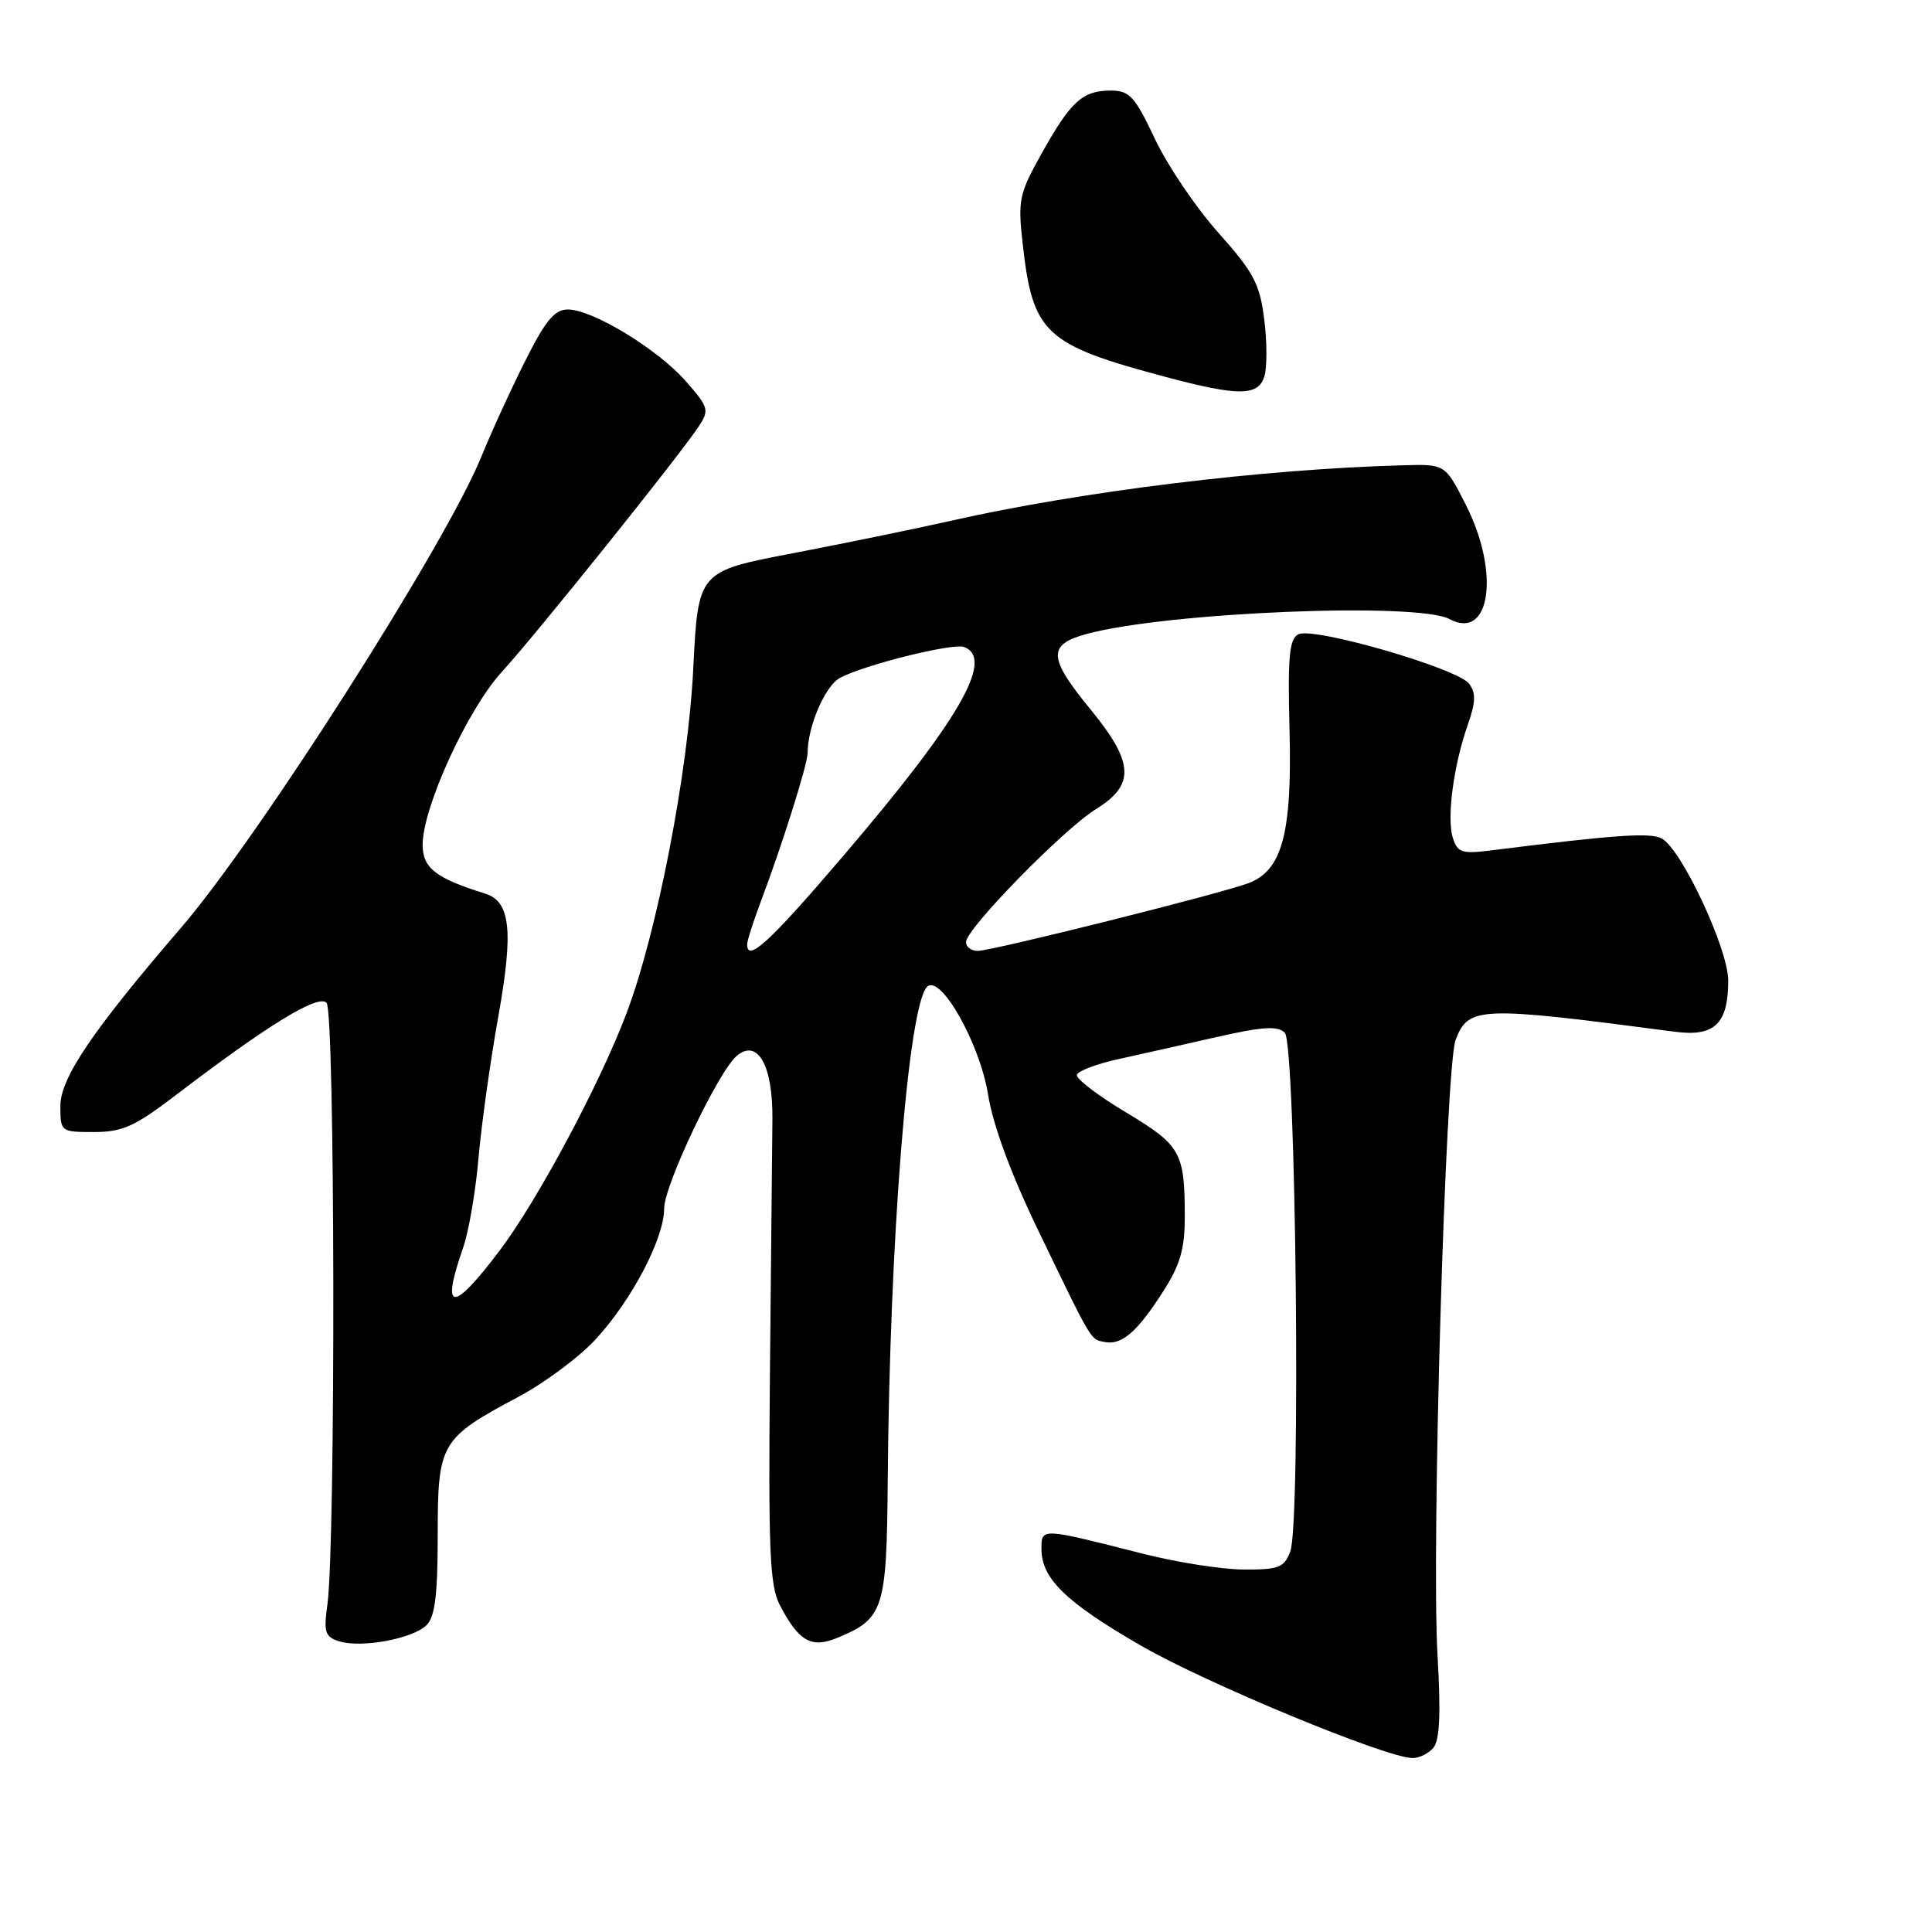 <?xml version="1.0" encoding="UTF-8" standalone="no"?>
<!DOCTYPE svg PUBLIC "-//W3C//DTD SVG 1.1//EN" "http://www.w3.org/Graphics/SVG/1.1/DTD/svg11.dtd" >
<svg xmlns="http://www.w3.org/2000/svg" xmlns:xlink="http://www.w3.org/1999/xlink" version="1.1" viewBox="0 0 256 256">
 <g >
 <path fill="currentColor"
d=" M 189.94 231.58 C 190.77 230.57 190.93 227.02 190.48 219.33 C 189.65 205.19 191.53 141.29 192.88 137.78 C 194.59 133.34 195.95 133.29 221.91 136.71 C 227.18 137.41 229.00 135.67 229.00 129.94 C 229.00 125.74 222.80 112.49 220.18 111.10 C 218.66 110.29 213.96 110.62 197.85 112.65 C 193.68 113.18 193.14 113.01 192.51 111.02 C 191.67 108.40 192.61 101.37 194.50 96.00 C 195.54 93.05 195.58 91.82 194.67 90.60 C 193.15 88.56 173.98 83.01 172.03 84.05 C 170.83 84.68 170.62 87.05 170.87 96.74 C 171.22 110.40 169.90 115.33 165.44 117.02 C 161.78 118.41 131.45 126.00 129.54 126.00 C 128.70 126.00 128.00 125.47 128.00 124.83 C 128.00 123.08 140.95 109.84 145.25 107.19 C 150.43 104.00 150.26 101.03 144.50 94.00 C 138.85 87.11 138.77 85.41 144.03 83.99 C 154.72 81.11 187.82 79.76 192.06 82.03 C 197.48 84.93 198.79 75.89 194.25 66.93 C 191.50 61.50 191.50 61.50 186.00 61.65 C 167.32 62.15 143.37 65.09 126.02 69.00 C 121.34 70.06 111.88 72.00 105.00 73.32 C 92.50 75.71 92.50 75.71 91.86 88.61 C 91.19 102.25 87.09 123.45 83.05 134.18 C 79.53 143.53 71.29 158.96 66.24 165.66 C 59.95 174.01 58.37 173.91 61.35 165.38 C 62.10 163.24 63.02 157.90 63.40 153.50 C 63.78 149.10 64.96 140.66 66.02 134.74 C 68.06 123.31 67.65 119.45 64.27 118.40 C 57.75 116.38 56.00 115.01 56.00 111.95 C 56.00 106.98 61.97 93.96 66.52 89.00 C 70.94 84.18 90.11 60.29 92.60 56.48 C 94.01 54.34 93.90 53.96 90.88 50.52 C 87.16 46.27 78.53 41.02 75.26 41.01 C 73.50 41.00 72.30 42.43 69.61 47.79 C 67.73 51.52 65.10 57.26 63.77 60.54 C 59.07 72.10 34.29 110.97 23.98 122.94 C 12.26 136.56 8.00 142.85 8.00 146.55 C 8.00 149.96 8.05 150.00 12.44 150.00 C 16.21 150.00 17.84 149.27 23.19 145.19 C 35.50 135.79 42.13 131.73 43.27 132.87 C 44.40 134.00 44.49 204.54 43.38 212.65 C 42.87 216.28 43.07 216.89 44.94 217.48 C 47.87 218.41 54.71 217.14 56.52 215.34 C 57.64 214.22 58.00 211.30 58.00 203.38 C 58.00 191.18 58.34 190.60 68.78 185.04 C 72.20 183.21 76.78 179.80 78.94 177.45 C 83.73 172.25 88.00 164.10 88.00 160.15 C 88.00 157.05 95.21 141.90 97.65 139.88 C 100.40 137.60 102.41 141.19 102.35 148.24 C 102.31 151.68 102.17 166.90 102.02 182.07 C 101.80 205.41 102.00 210.09 103.31 212.64 C 105.82 217.48 107.50 218.45 110.93 217.03 C 117.12 214.47 117.49 213.32 117.63 196.14 C 117.88 164.22 120.35 133.25 122.84 130.76 C 124.60 129.00 129.83 138.23 130.93 145.06 C 131.58 149.11 133.96 155.56 137.53 162.95 C 144.84 178.09 144.46 177.45 146.41 177.83 C 148.64 178.27 150.74 176.44 154.17 171.05 C 156.41 167.53 157.00 165.45 156.99 161.05 C 156.97 152.66 156.44 151.75 149.19 147.39 C 145.51 145.19 142.59 142.96 142.69 142.44 C 142.80 141.92 145.27 140.98 148.19 140.34 C 151.11 139.69 157.00 138.38 161.27 137.40 C 167.32 136.03 169.31 135.91 170.24 136.84 C 171.72 138.32 172.39 201.84 170.97 205.58 C 170.15 207.72 169.45 208.00 164.77 207.97 C 161.87 207.95 155.90 207.01 151.50 205.89 C 137.85 202.42 138.00 202.42 138.00 205.25 C 138.00 209.17 141.22 212.30 151.17 218.05 C 159.84 223.05 183.49 232.85 187.13 232.95 C 188.02 232.98 189.29 232.36 189.94 231.58 Z  M 167.53 49.89 C 167.90 48.73 167.90 45.33 167.52 42.34 C 166.93 37.61 166.14 36.11 161.45 30.85 C 158.48 27.53 154.69 21.93 153.03 18.40 C 150.37 12.77 149.67 12.00 147.19 12.00 C 143.45 12.00 141.89 13.41 138.05 20.29 C 135.03 25.68 134.86 26.50 135.51 32.29 C 136.84 44.22 138.41 45.67 154.55 49.97 C 164.10 52.51 166.71 52.50 167.53 49.89 Z  M 99.00 125.13 C 99.00 124.66 99.83 122.07 100.84 119.38 C 103.62 112.03 107.00 101.30 107.01 99.81 C 107.02 96.25 109.32 90.90 111.29 89.83 C 114.50 88.10 126.28 85.17 127.75 85.73 C 131.81 87.29 127.11 95.42 111.74 113.41 C 101.95 124.87 99.00 127.58 99.00 125.13 Z "/>
</g>
</svg>